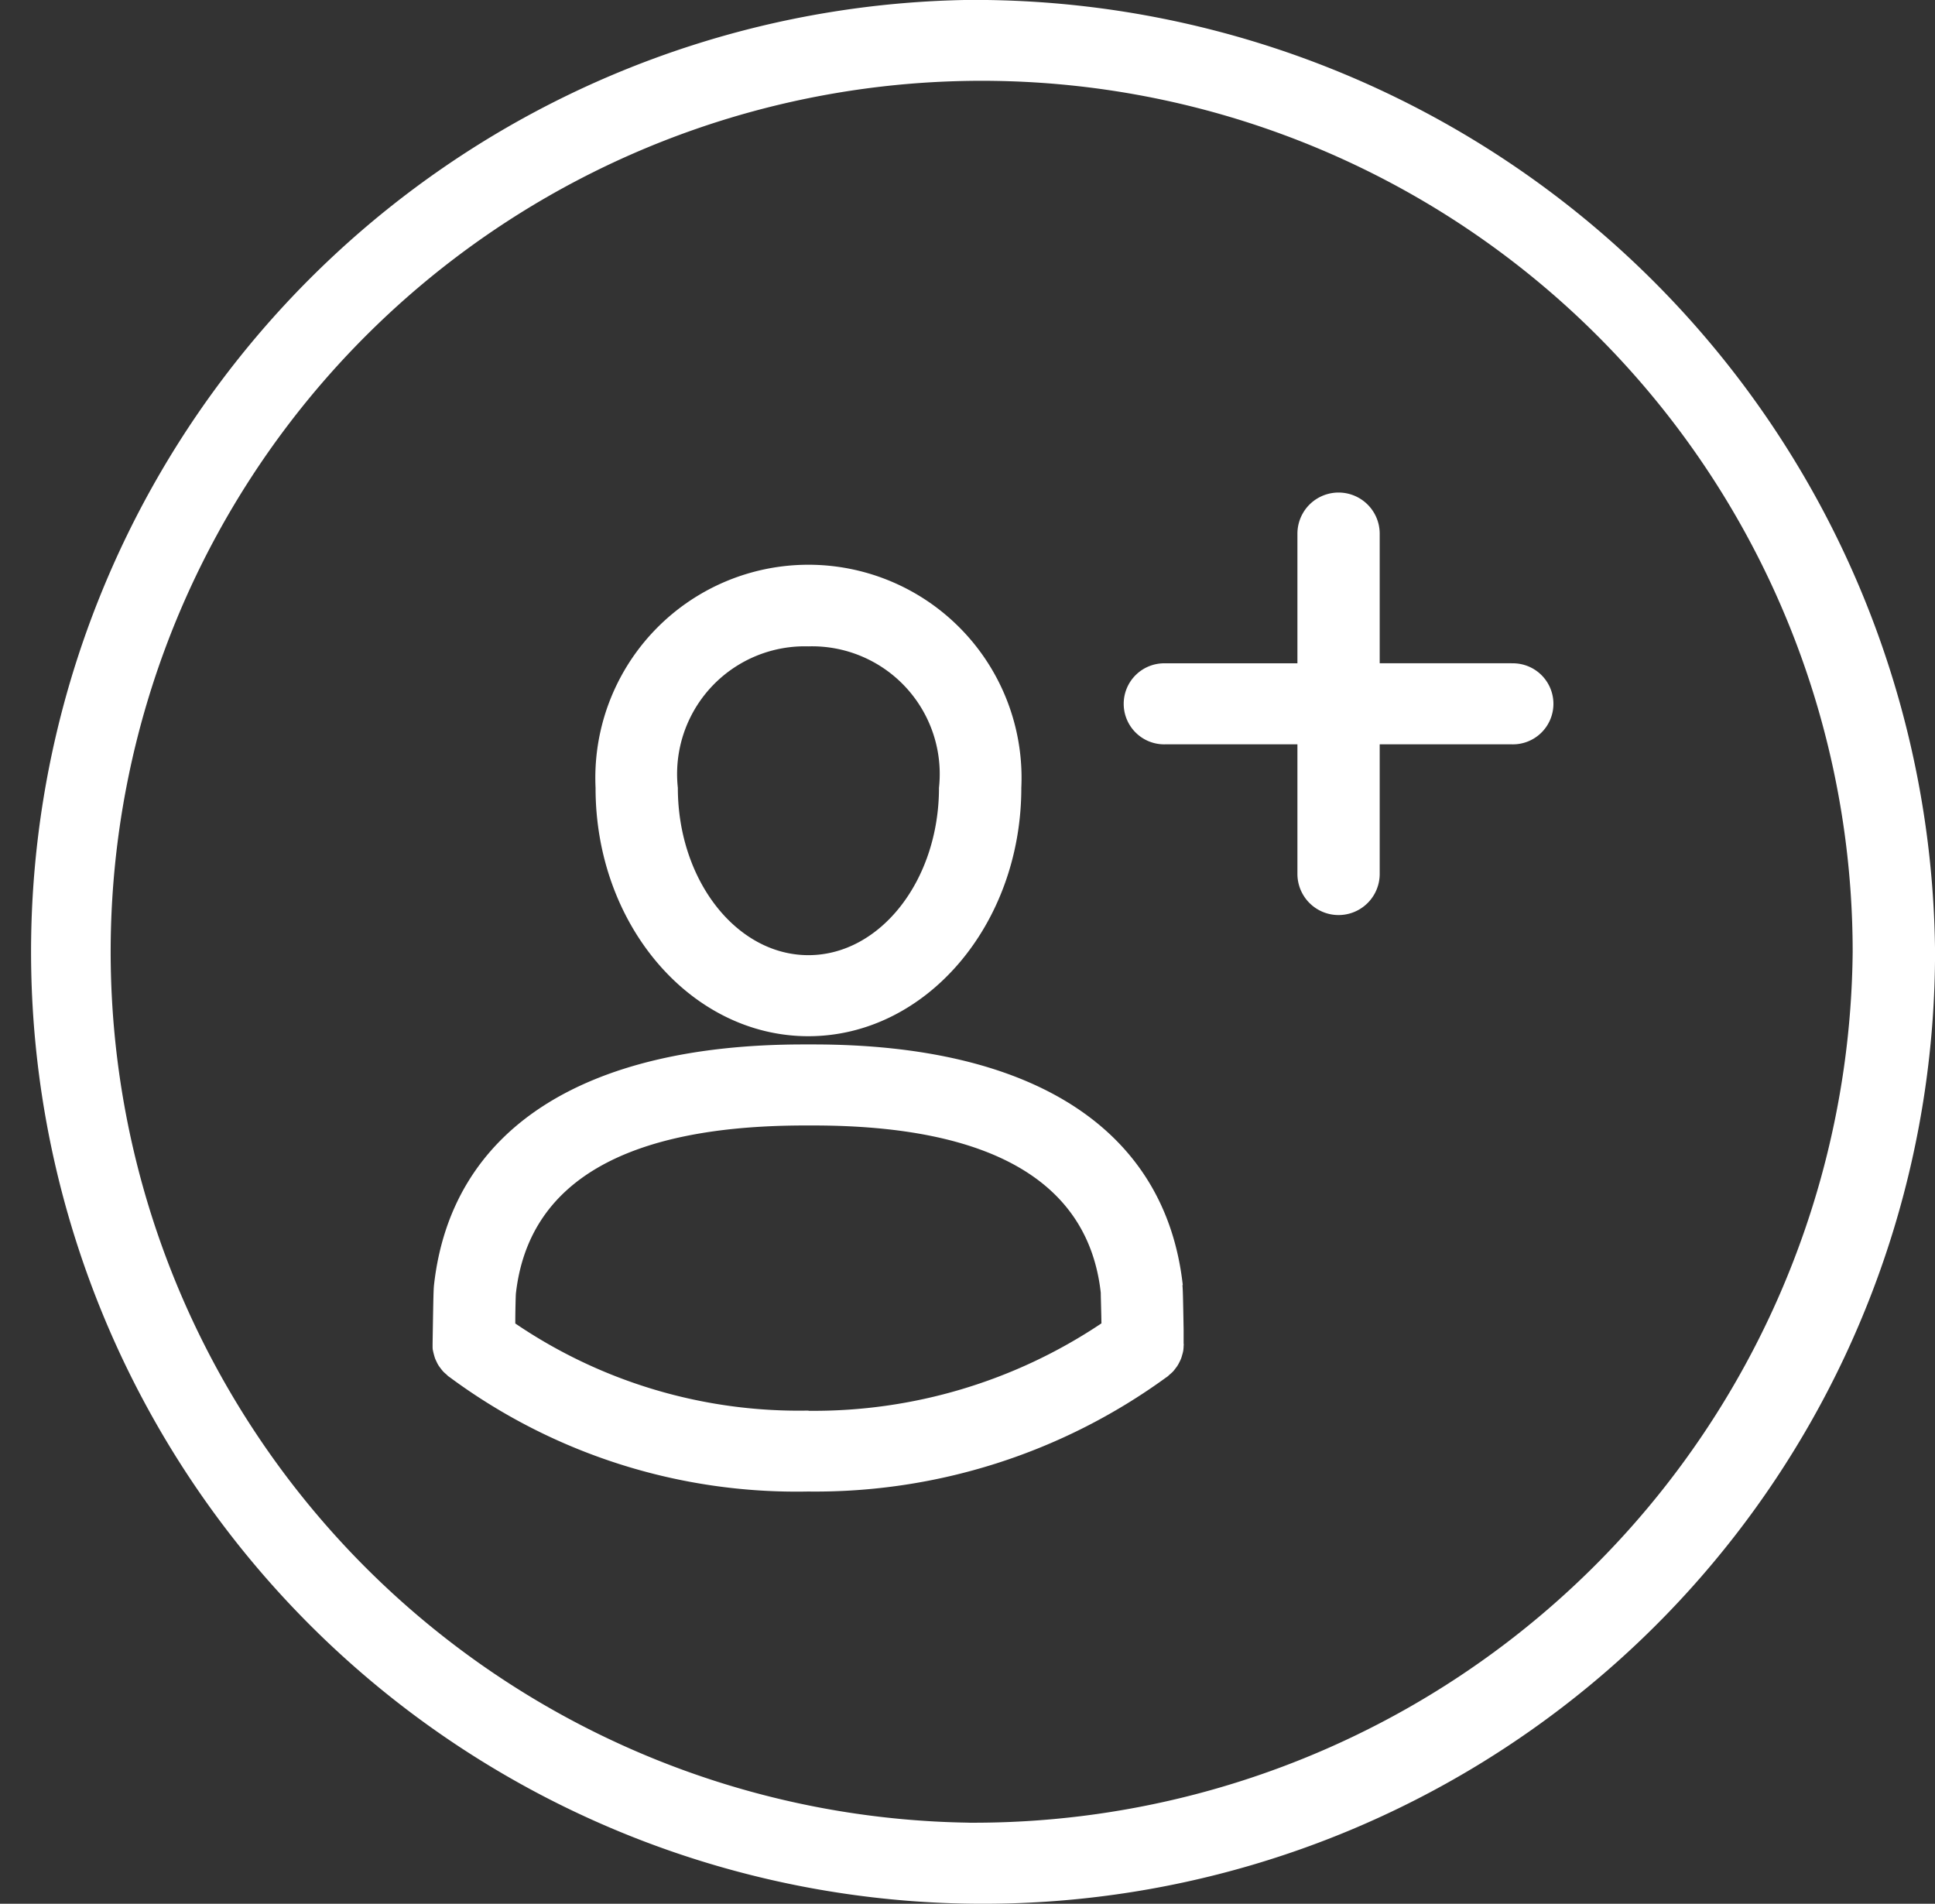 <svg xmlns="http://www.w3.org/2000/svg" width="37.627" height="37.02" viewBox="0 0 37.627 37.02">
  <rect x="0" y="0" width="37.627" height="37.02" fill="#333333" stroke="none"/>
  <g id="SIGNUP" transform="translate(-4 -181)">
    <path id="Path_691" data-name="Path 691" d="M105.614,16.8a18.512,18.512,0,1,0,18.814,18.51A18.685,18.685,0,0,0,105.614,16.8Zm0,35.444a16.937,16.937,0,1,1,17.212-16.934A17.094,17.094,0,0,1,105.614,52.245ZM109.8,41.792c-.335-3.018-2.887-4.681-7.186-4.681l-.1,0-.09,0c-4.3,0-6.851,1.662-7.185,4.683-.008.077-.012.217-.022.833l-.005.3c0,.019,0,.037,0,.056s0,.054.007.08a1.416,1.416,0,0,0,.039.148c.009.025.021.048.032.072s.022.045.035.066.029.042.045.063a.714.714,0,0,0,.048.059c.019.021.041.038.062.057s.025.026.04.037l.023.016.011.008a11.332,11.332,0,0,0,6.96,2.216,11.6,11.6,0,0,0,6.959-2.216l.012-.008.018-.013c.015-.011.027-.025.041-.037a.863.863,0,0,0,.064-.058c.017-.018.032-.038.047-.058s.032-.041.046-.064.024-.043.035-.065a.746.746,0,0,0,.033-.073c.008-.023.015-.046.021-.07a.66.66,0,0,0,.019-.077.746.746,0,0,0,.007-.083c0-.019.005-.037,0-.057l0-.271c-.011-.637-.015-.782-.023-.864Zm-7.28,2.439a9.8,9.8,0,0,1-5.7-1.694c0-.259.008-.518.011-.575.241-2.173,2.121-3.275,5.625-3.275h.083l.074,0c3.47,0,5.353,1.1,5.592,3.253,0,.074.009.334.013.595a10.047,10.047,0,0,1-5.7,1.7Zm0-7.28c2.282,0,4.14-2.167,4.14-4.831a4.144,4.144,0,1,0-8.279,0C98.378,34.784,100.235,36.951,102.518,36.951Zm0-7.581a2.483,2.483,0,0,1,2.539,2.75c0,1.795-1.139,3.255-2.539,3.255s-2.539-1.46-2.539-3.255A2.483,2.483,0,0,1,102.518,29.37Zm13.671.329h-2.562v-2.52a.8.8,0,0,0-1.6,0V29.7h-2.562a.788.788,0,1,0,0,1.575h2.562v2.52a.8.8,0,0,0,1.6,0v-2.52h2.562a.788.788,0,1,0,0-1.575Z" transform="translate(-82.8 164.199)" fill="#fff"/>
  </g>
</svg>
